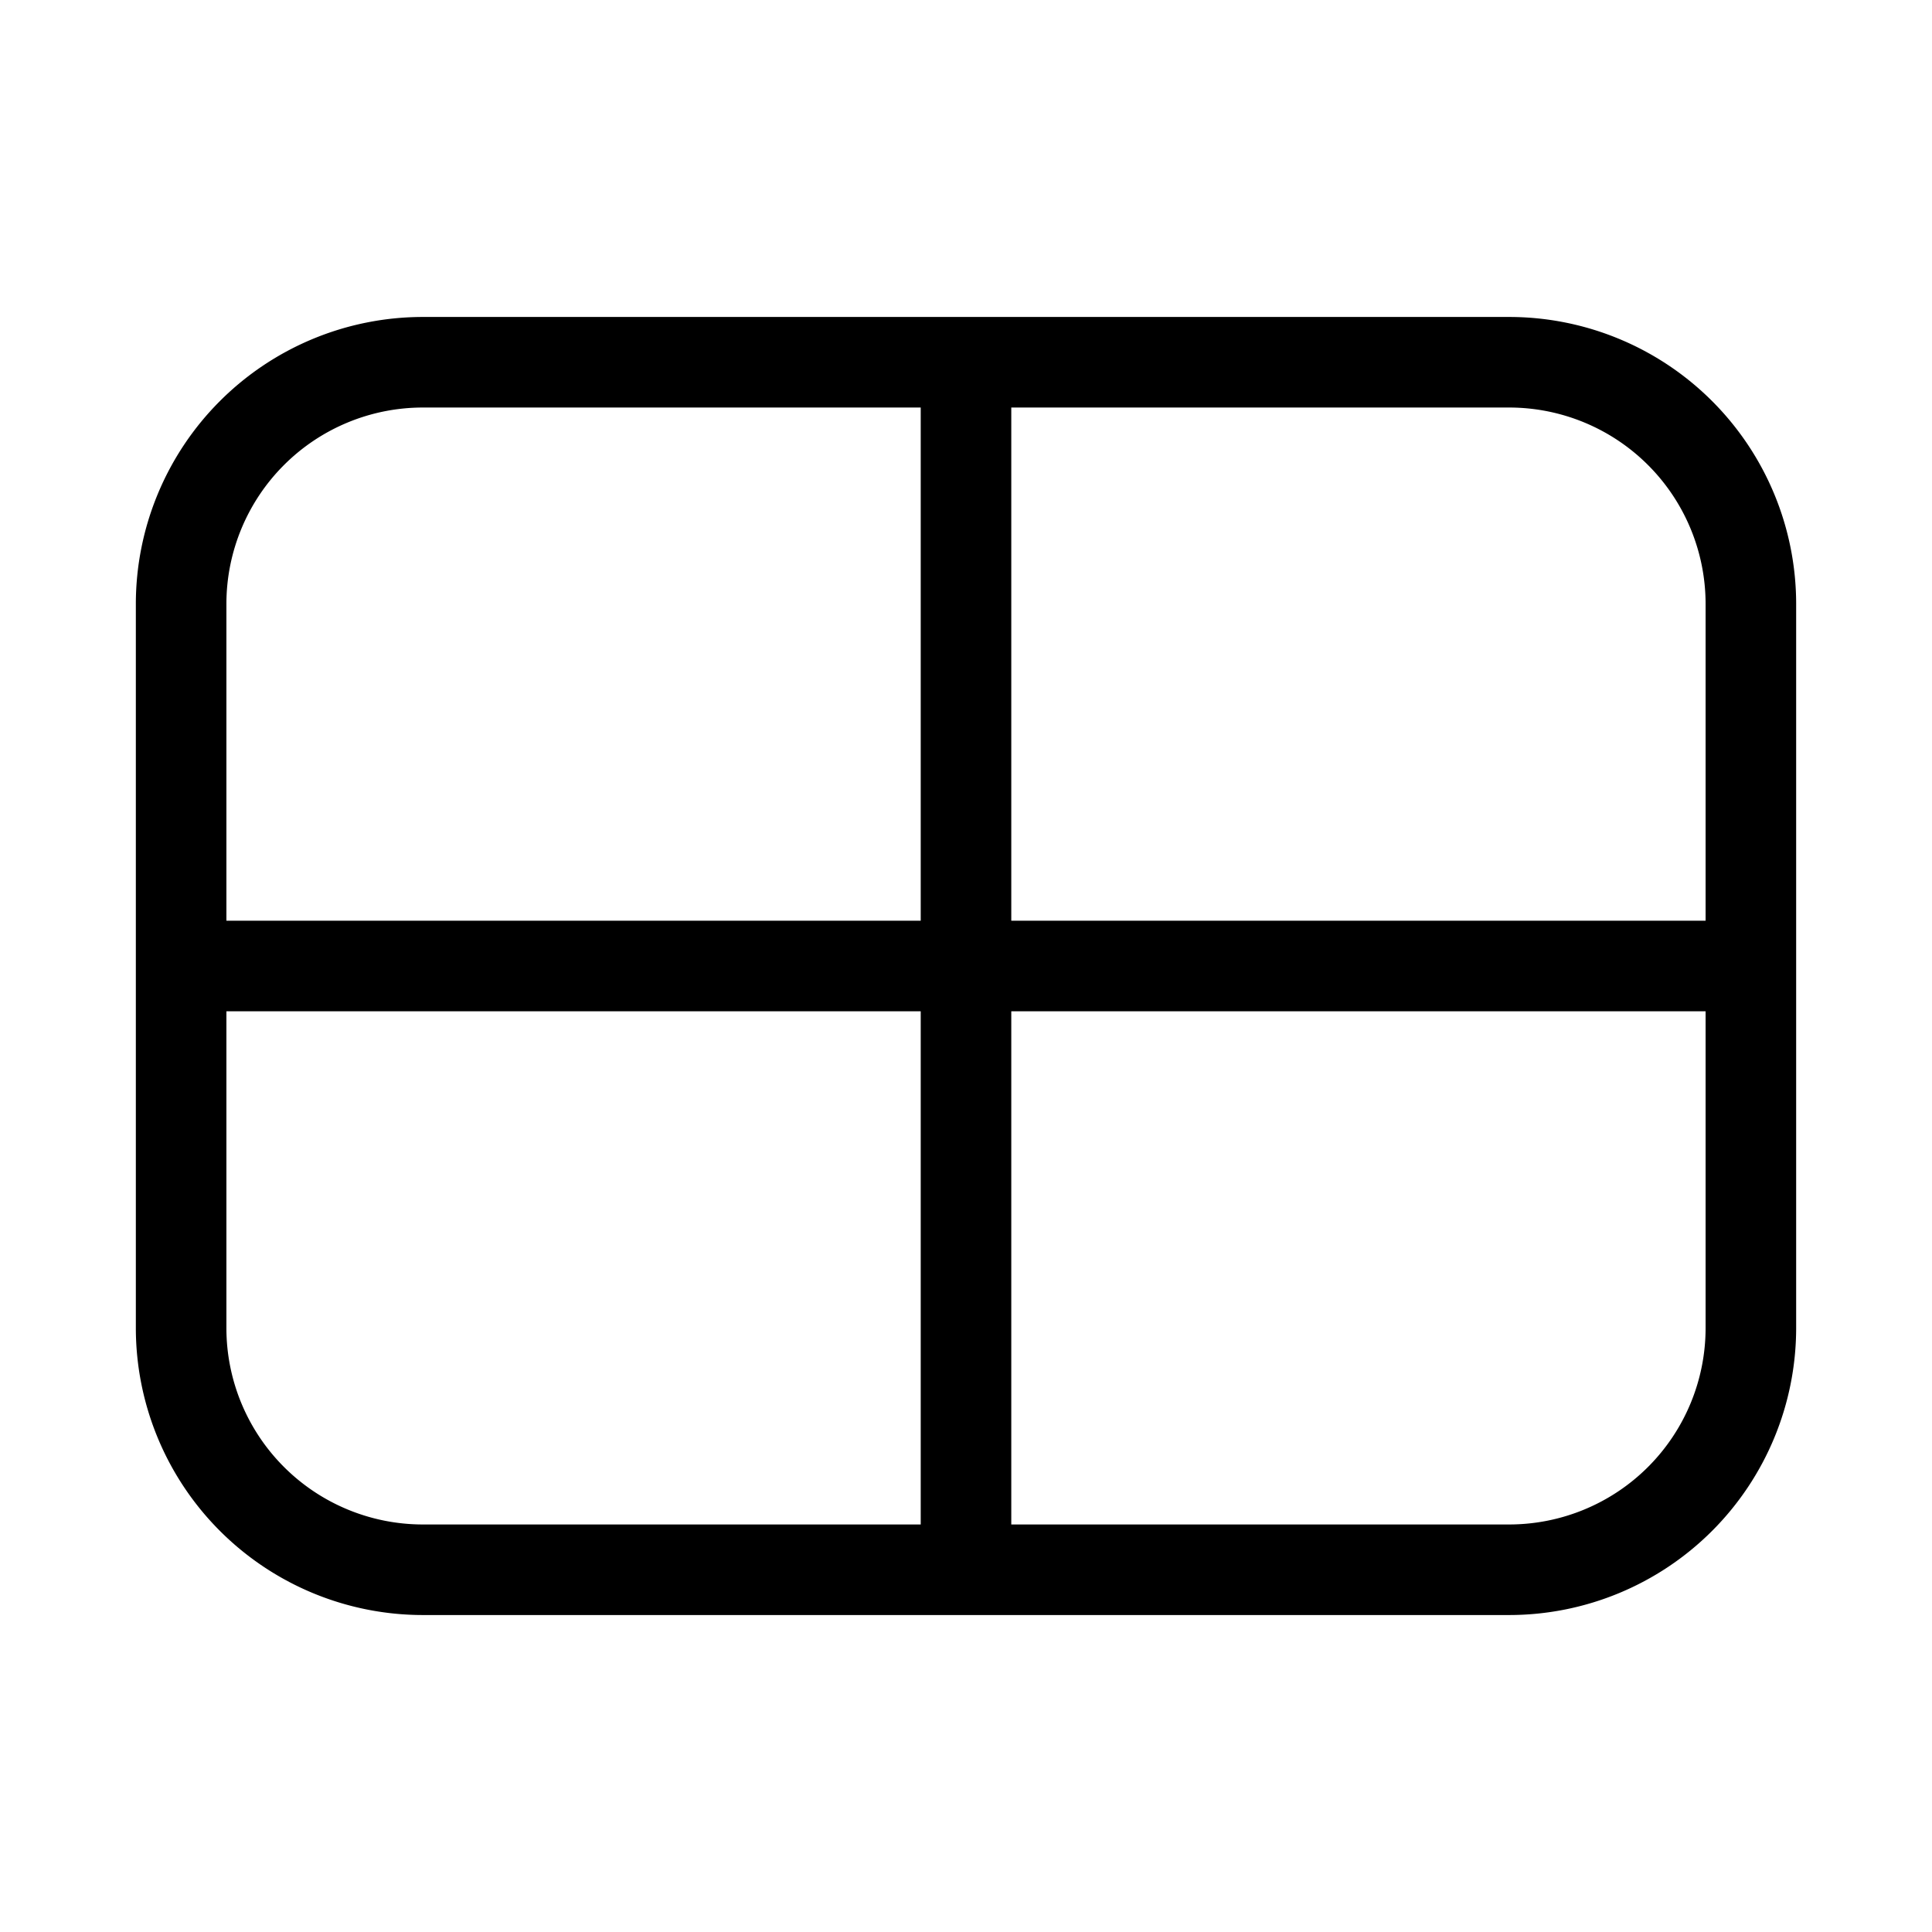 <svg xmlns="http://www.w3.org/2000/svg" width="32" height="32" viewBox="0 0 32 32"><path d="M25 5.25H7A4.755 4.755 0 0 0 2.25 10v12A4.756 4.756 0 0 0 7 26.75h18A4.756 4.756 0 0 0 29.75 22V10A4.755 4.755 0 0 0 25 5.25M28.25 10v5.25h-11.5v-8.5H25A3.254 3.254 0 0 1 28.25 10M7 6.75h8.25v8.5H3.75V10A3.254 3.254 0 0 1 7 6.75M3.75 22v-5.25h11.5v8.5H7A3.254 3.254 0 0 1 3.75 22M25 25.25h-8.25v-8.5h11.5V22A3.254 3.254 0 0 1 25 25.25"/></svg>